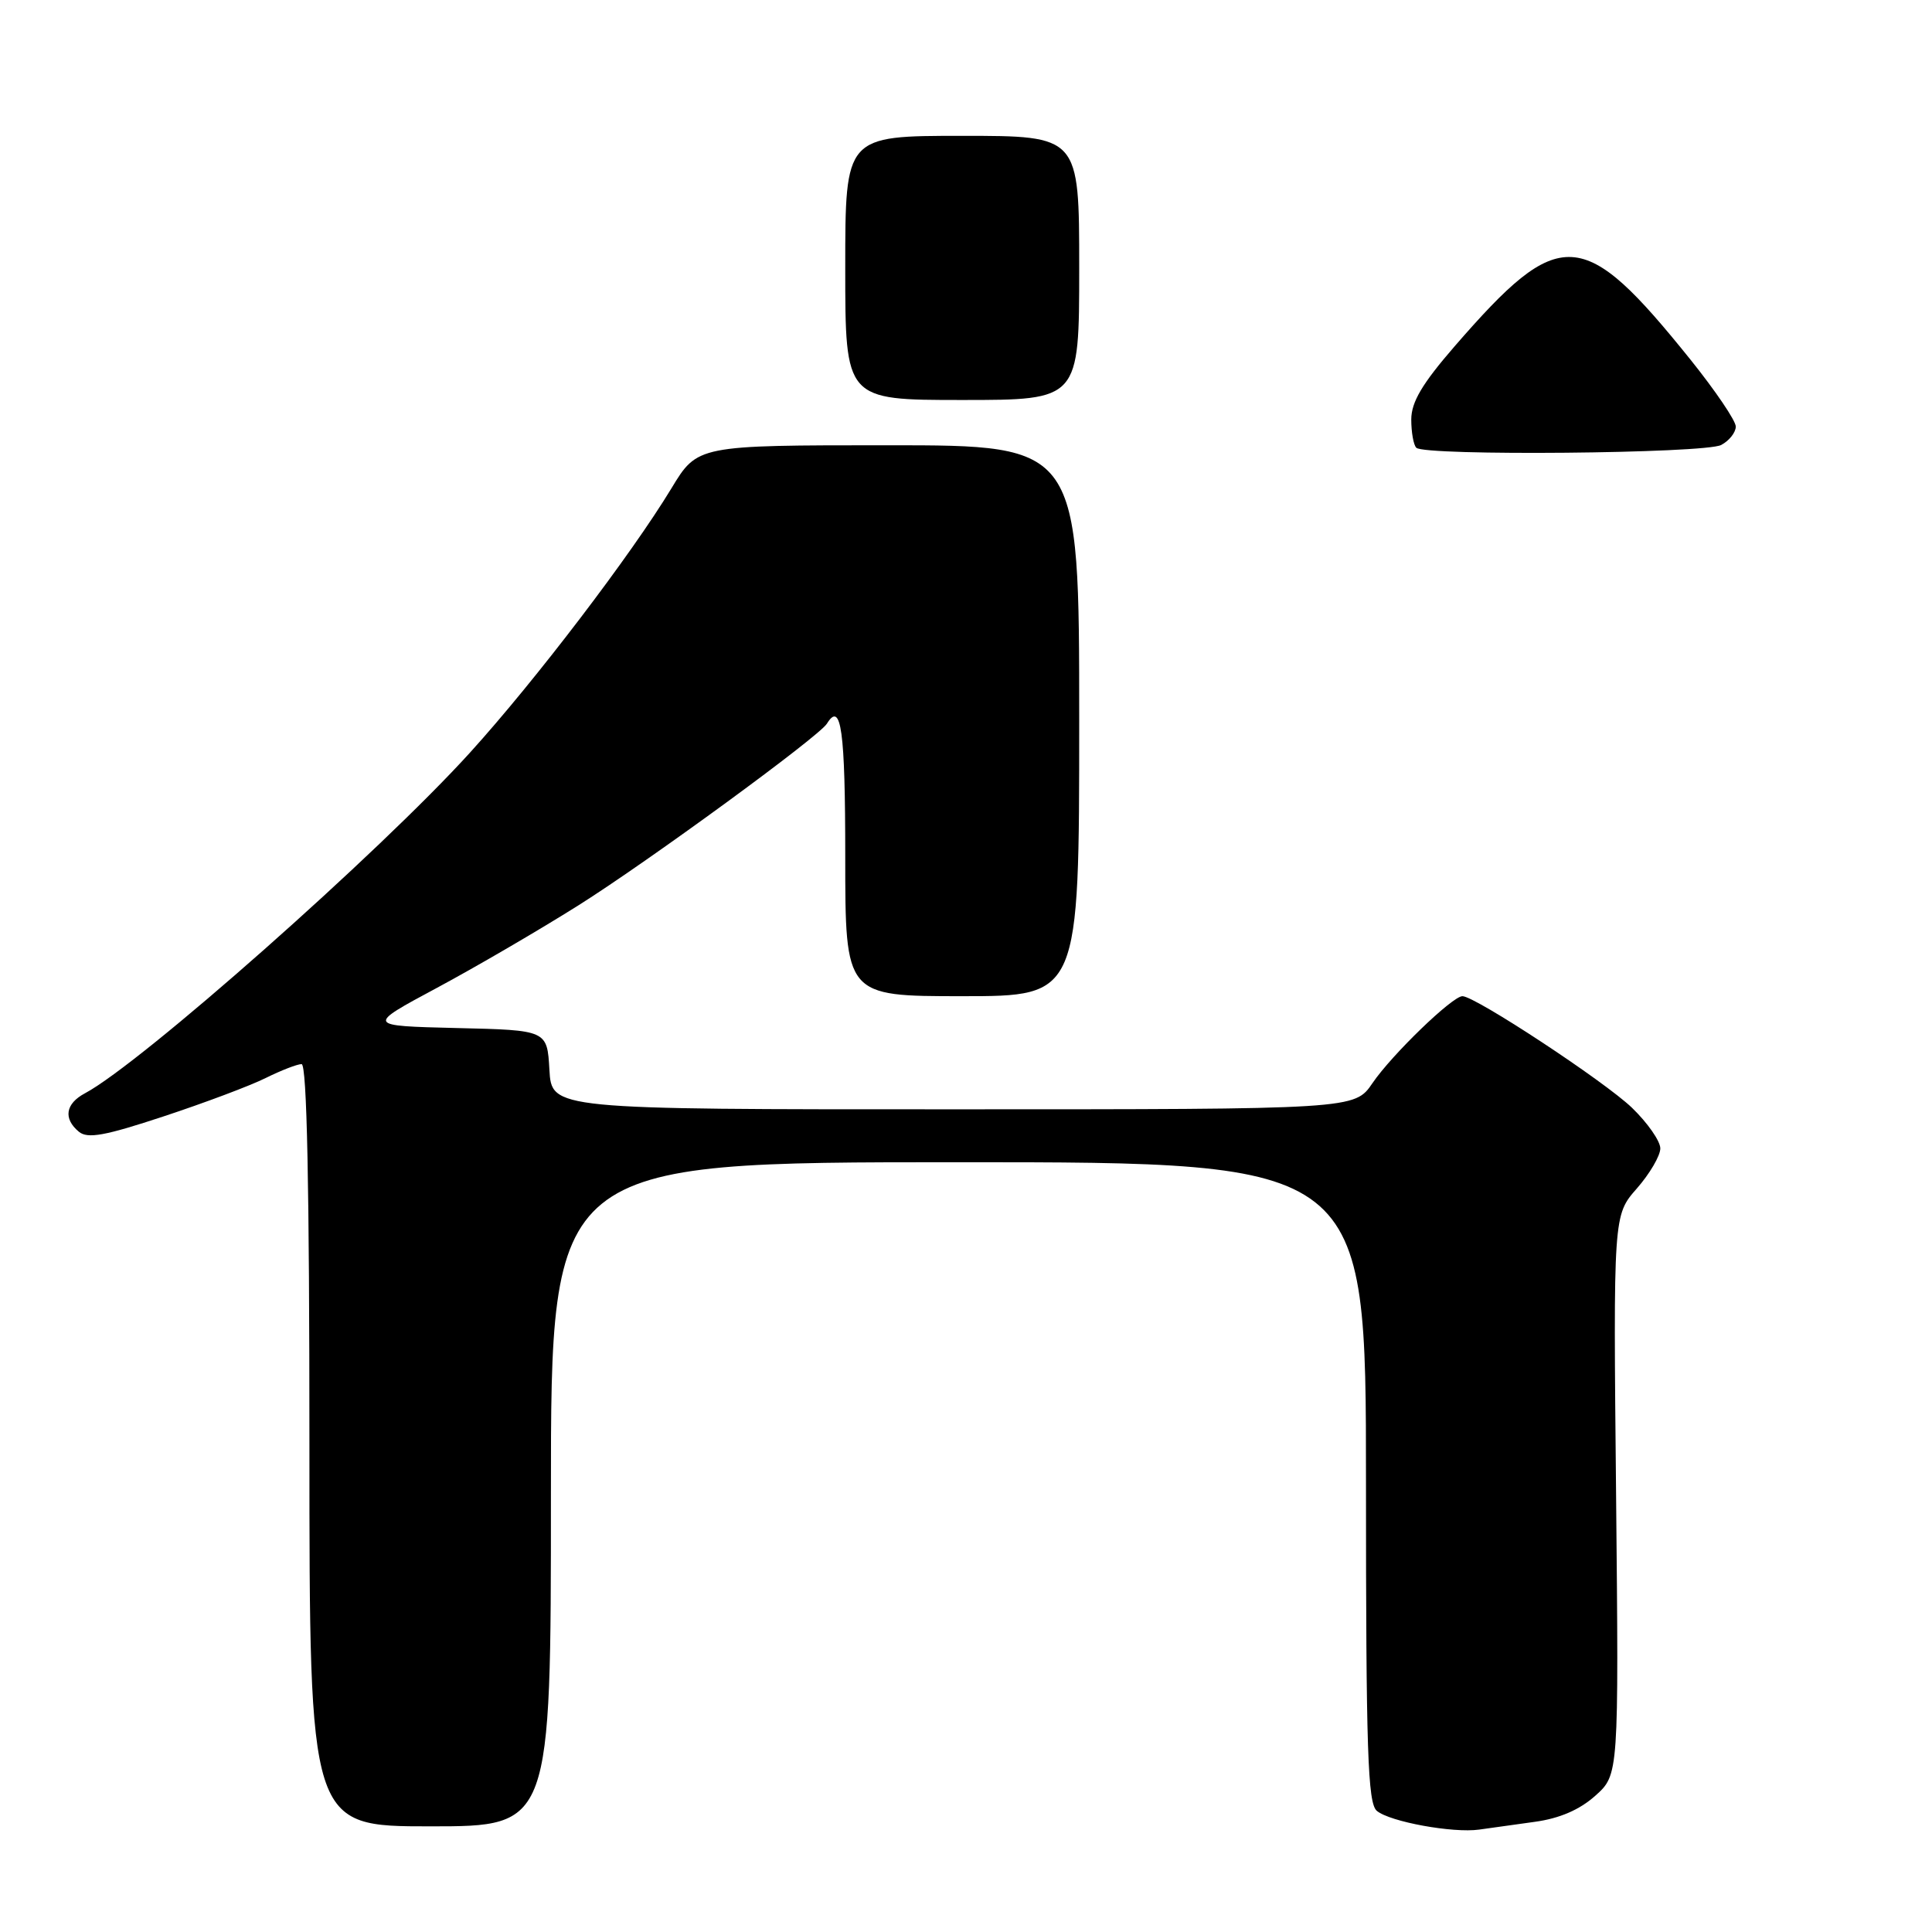 <?xml version="1.0" encoding="UTF-8" standalone="no"?>
<!DOCTYPE svg PUBLIC "-//W3C//DTD SVG 1.1//EN" "http://www.w3.org/Graphics/SVG/1.1/DTD/svg11.dtd" >
<svg xmlns="http://www.w3.org/2000/svg" xmlns:xlink="http://www.w3.org/1999/xlink" version="1.1" viewBox="0 0 256 256">
 <g >
 <path fill="currentColor"
d=" M 203.38 241.40 C 206.65 240.95 209.30 239.81 211.38 237.95 C 214.50 235.16 214.50 235.16 214.14 198.09 C 213.77 161.03 213.77 161.03 216.89 157.48 C 218.60 155.53 220.00 153.14 220.00 152.17 C 220.00 151.20 218.31 148.78 216.25 146.79 C 212.63 143.30 195.47 132.00 193.78 132.00 C 192.45 132.00 184.43 139.75 181.86 143.52 C 179.50 146.99 179.50 146.99 126.30 146.99 C 73.10 147.00 73.10 147.00 72.80 141.75 C 72.50 136.50 72.50 136.50 60.50 136.22 C 48.51 135.93 48.51 135.93 57.87 130.91 C 63.02 128.15 71.47 123.22 76.65 119.96 C 85.98 114.08 108.50 97.61 109.57 95.89 C 111.46 92.83 112.00 96.74 112.00 113.50 C 112.00 132.00 112.00 132.00 127.50 132.00 C 143.00 132.00 143.00 132.00 143.00 95.50 C 143.00 59.00 143.00 59.00 117.71 59.00 C 92.42 59.00 92.42 59.00 88.96 64.72 C 83.64 73.50 70.94 90.17 62.29 99.71 C 50.28 112.96 18.68 140.92 11.25 144.87 C 8.67 146.25 8.36 148.22 10.45 149.96 C 11.61 150.92 13.90 150.50 21.70 147.92 C 27.09 146.14 33.17 143.86 35.21 142.84 C 37.25 141.83 39.39 141.00 39.96 141.00 C 40.67 141.00 41.00 157.21 41.00 191.50 C 41.00 242.00 41.00 242.00 57.00 242.00 C 73.00 242.00 73.00 242.00 73.00 198.00 C 73.00 154.00 73.00 154.00 127.00 154.00 C 181.00 154.00 181.00 154.00 181.00 196.38 C 181.00 232.07 181.23 238.94 182.44 239.95 C 184.18 241.40 192.53 242.92 196.00 242.43 C 197.38 242.23 200.70 241.77 203.38 241.40 Z  M 228.07 58.96 C 229.13 58.40 230.00 57.30 230.00 56.52 C 230.00 55.75 227.30 51.77 224.01 47.67 C 209.72 29.91 206.76 29.74 192.75 45.88 C 188.44 50.85 187.01 53.27 187.00 55.58 C 187.00 57.28 187.30 58.97 187.67 59.33 C 188.77 60.44 225.94 60.10 228.07 58.96 Z  M 143.00 35.50 C 143.00 18.00 143.00 18.00 127.50 18.00 C 112.00 18.00 112.00 18.00 112.00 35.50 C 112.00 53.00 112.00 53.00 127.50 53.00 C 143.00 53.00 143.00 53.00 143.00 35.50 Z "/>
</g>
</svg>